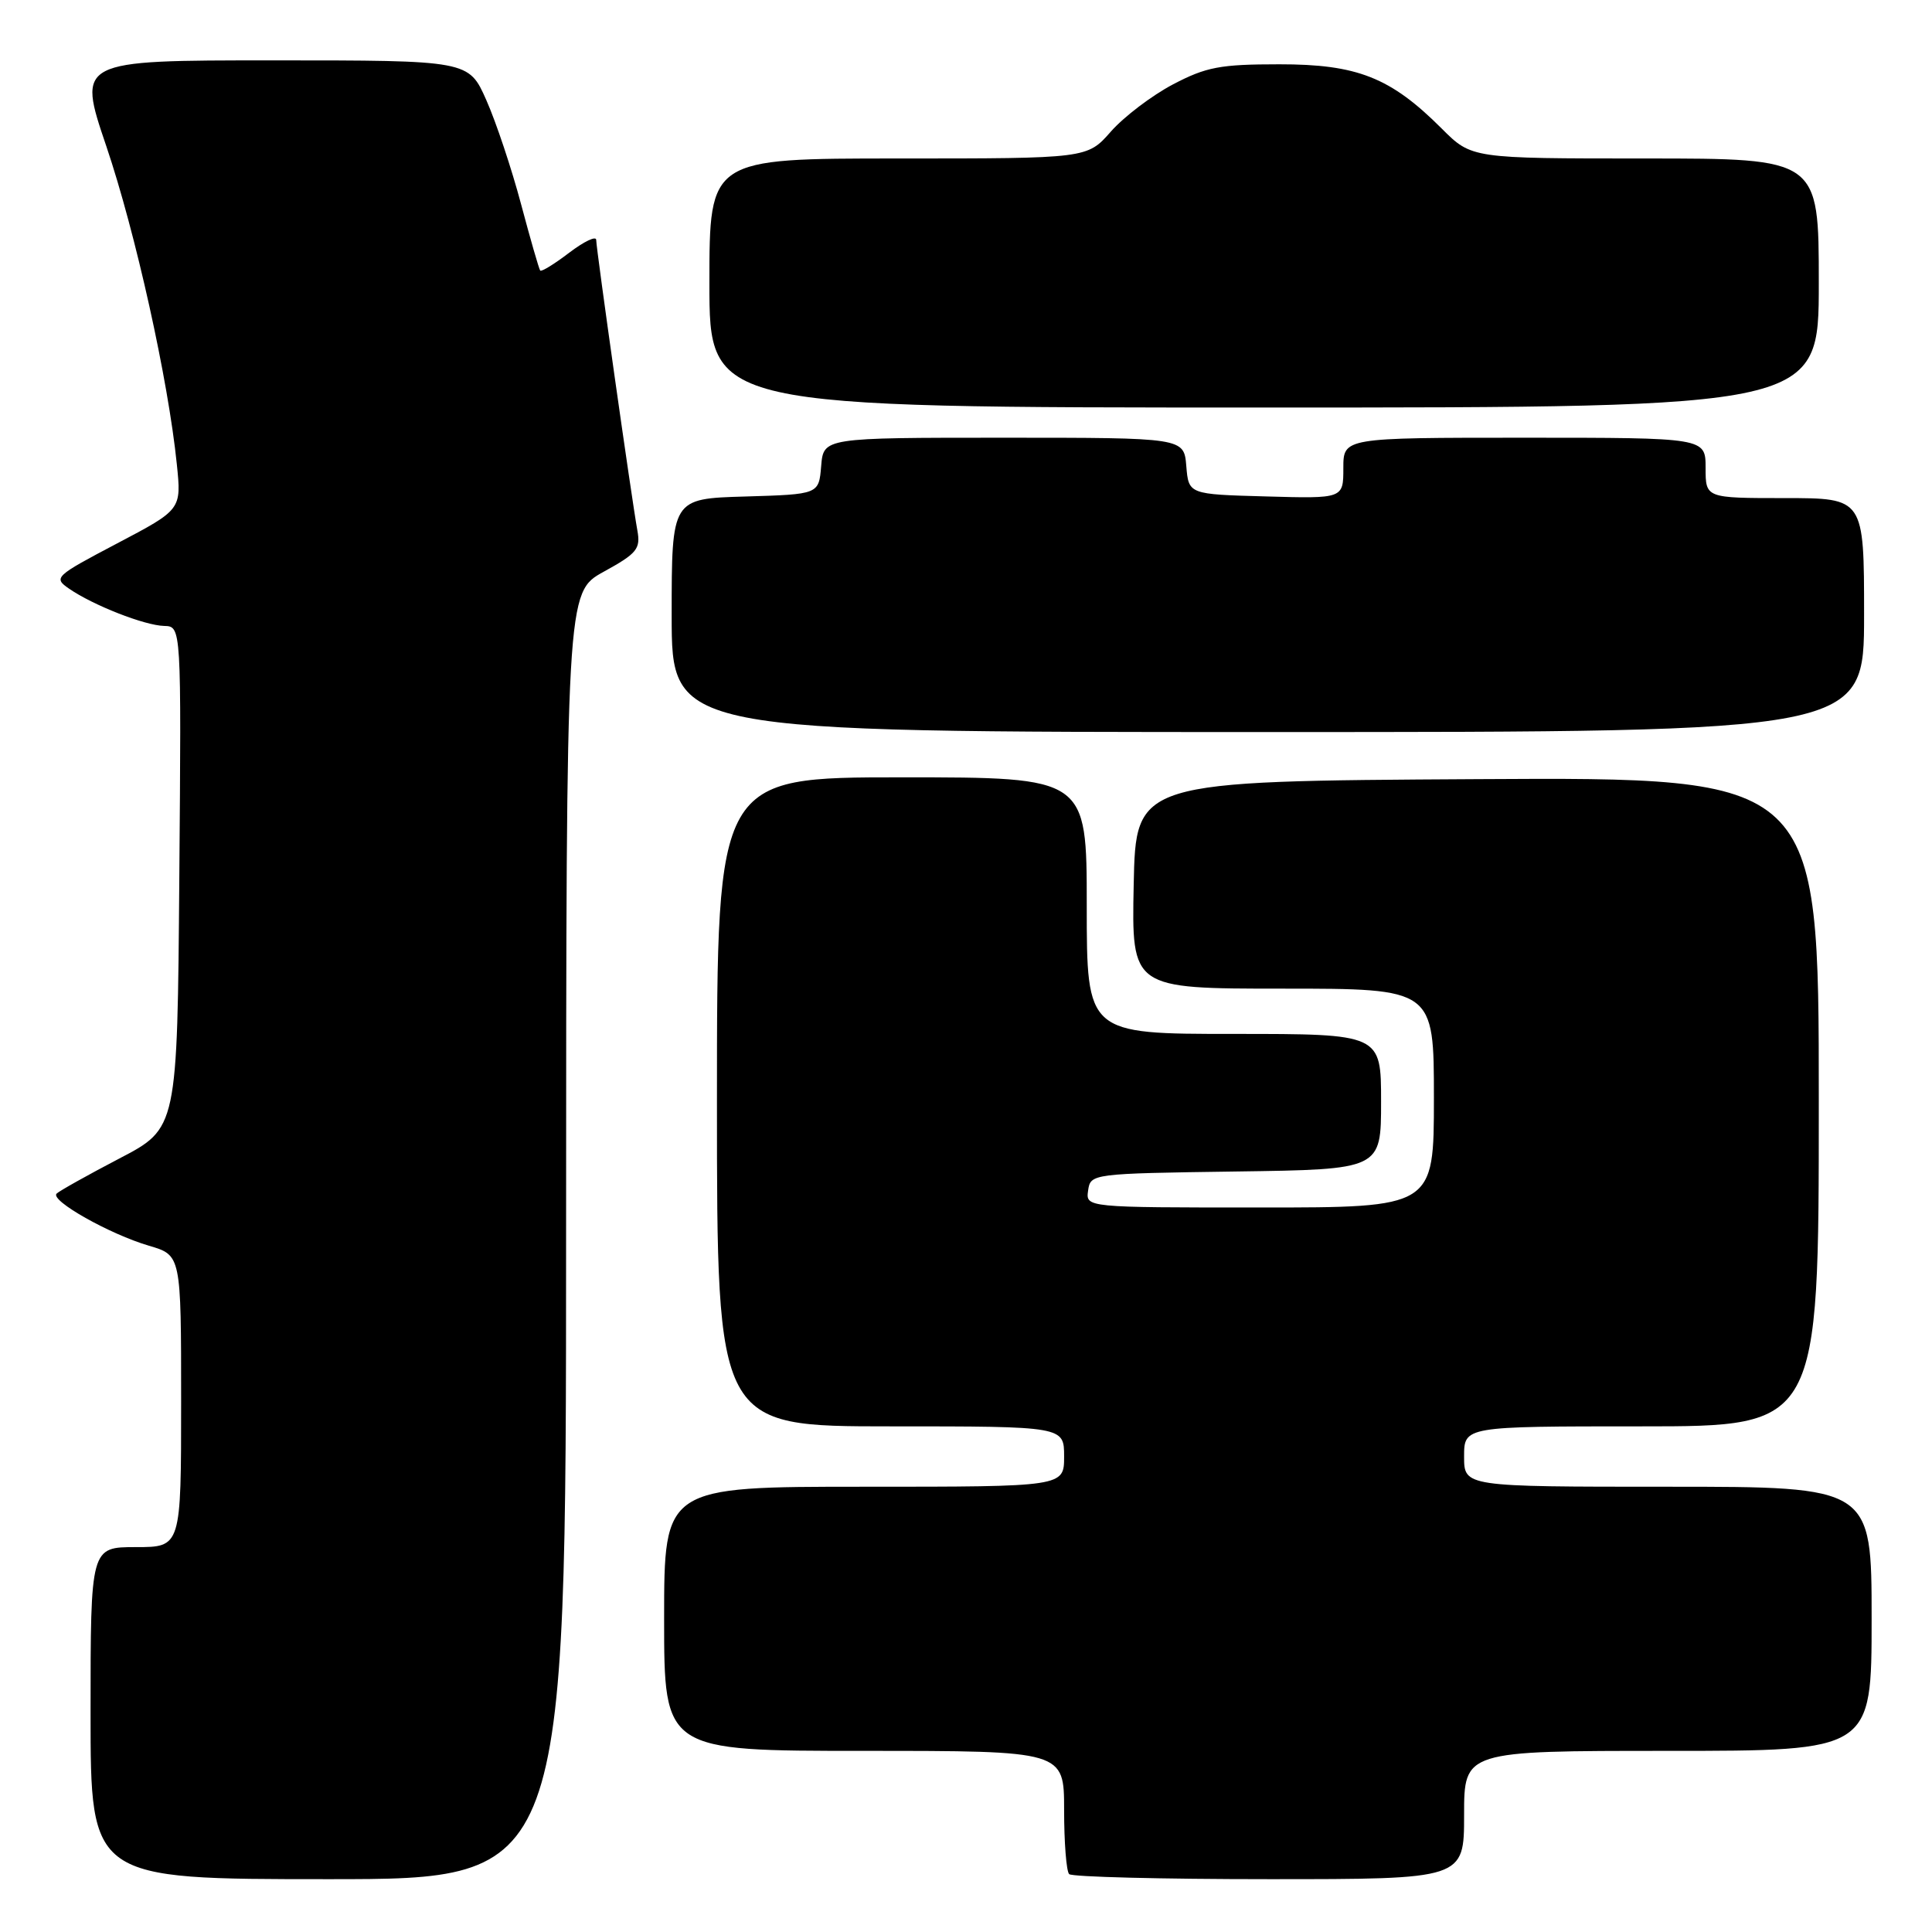 <?xml version="1.0" encoding="UTF-8" standalone="no"?>
<!DOCTYPE svg PUBLIC "-//W3C//DTD SVG 1.1//EN" "http://www.w3.org/Graphics/SVG/1.1/DTD/svg11.dtd" >
<svg xmlns="http://www.w3.org/2000/svg" xmlns:xlink="http://www.w3.org/1999/xlink" version="1.1" viewBox="0 0 256 256">
 <g >
 <path fill="currentColor"
d=" M 75.01 163.75 C 75.03 78.50 75.03 78.50 79.99 75.76 C 84.43 73.32 84.90 72.73 84.45 70.26 C 83.70 66.12 79.00 32.97 79.00 31.79 C 79.00 31.22 77.40 31.99 75.43 33.48 C 73.47 34.98 71.74 36.04 71.58 35.85 C 71.42 35.66 70.28 31.69 69.04 27.04 C 67.80 22.38 65.74 16.20 64.45 13.29 C 62.11 8.00 62.11 8.00 36.17 8.00 C 10.23 8.00 10.23 8.00 14.09 19.38 C 17.96 30.82 22.29 50.32 23.43 61.51 C 24.05 67.52 24.05 67.52 15.51 72.01 C 7.25 76.36 7.05 76.55 9.15 78.00 C 12.34 80.20 19.16 82.88 21.76 82.94 C 24.03 83.00 24.03 83.00 23.76 116.25 C 23.50 149.50 23.50 149.50 15.83 153.50 C 11.62 155.70 7.87 157.80 7.50 158.16 C 6.60 159.07 14.54 163.54 19.75 165.07 C 24.00 166.32 24.00 166.32 24.00 185.66 C 24.00 205.00 24.00 205.00 18.00 205.00 C 12.00 205.00 12.00 205.00 12.00 227.00 C 12.00 249.00 12.00 249.00 43.50 249.00 C 75.00 249.00 75.00 249.00 75.01 163.75 Z  M 194.00 240.50 C 194.00 232.00 194.00 232.00 221.00 232.00 C 248.00 232.00 248.00 232.00 248.00 214.50 C 248.00 197.00 248.00 197.00 221.00 197.00 C 194.00 197.00 194.00 197.00 194.00 193.00 C 194.00 189.00 194.00 189.00 217.50 189.00 C 241.00 189.00 241.00 189.00 241.00 145.99 C 241.00 102.98 241.00 102.98 195.75 103.24 C 150.50 103.50 150.50 103.50 150.22 117.25 C 149.94 131.00 149.94 131.00 169.97 131.00 C 190.00 131.00 190.00 131.00 190.00 145.50 C 190.00 160.00 190.00 160.00 166.93 160.00 C 143.86 160.00 143.86 160.00 144.18 157.75 C 144.50 155.52 144.64 155.50 163.75 155.23 C 183.00 154.96 183.00 154.96 183.00 145.98 C 183.00 137.00 183.00 137.00 163.50 137.00 C 144.00 137.00 144.00 137.00 144.00 120.00 C 144.00 103.00 144.00 103.00 119.50 103.00 C 95.00 103.00 95.00 103.00 95.00 146.00 C 95.00 189.00 95.00 189.00 118.00 189.00 C 141.00 189.00 141.00 189.00 141.00 193.00 C 141.00 197.00 141.00 197.00 114.50 197.00 C 88.00 197.00 88.00 197.00 88.00 214.50 C 88.00 232.00 88.00 232.00 114.50 232.00 C 141.00 232.00 141.00 232.00 141.00 239.83 C 141.00 244.14 141.30 247.97 141.67 248.33 C 142.03 248.70 153.96 249.00 168.17 249.00 C 194.00 249.00 194.00 249.00 194.00 240.50 Z  M 247.00 81.50 C 247.00 66.00 247.00 66.00 236.50 66.00 C 226.00 66.00 226.00 66.00 226.00 62.00 C 226.00 58.00 226.00 58.00 202.00 58.00 C 178.00 58.00 178.00 58.00 178.00 62.03 C 178.00 66.07 178.00 66.07 167.75 65.78 C 157.50 65.50 157.50 65.50 157.19 61.75 C 156.88 58.00 156.88 58.00 133.00 58.00 C 109.12 58.00 109.12 58.00 108.81 61.75 C 108.50 65.50 108.50 65.50 98.75 65.79 C 89.00 66.07 89.00 66.07 89.00 81.54 C 89.00 97.00 89.00 97.00 168.00 97.00 C 247.00 97.00 247.00 97.00 247.00 81.50 Z  M 241.00 37.50 C 241.00 21.00 241.00 21.00 218.00 21.00 C 195.00 21.00 195.00 21.00 191.04 17.04 C 184.26 10.26 179.85 8.51 169.50 8.52 C 161.68 8.52 159.83 8.87 155.41 11.19 C 152.61 12.67 148.91 15.48 147.19 17.44 C 144.06 21.00 144.06 21.00 119.03 21.00 C 94.00 21.00 94.00 21.00 94.00 37.50 C 94.00 54.00 94.00 54.00 167.50 54.00 C 241.00 54.00 241.00 54.00 241.00 37.50 Z "/>
</g>
</svg>